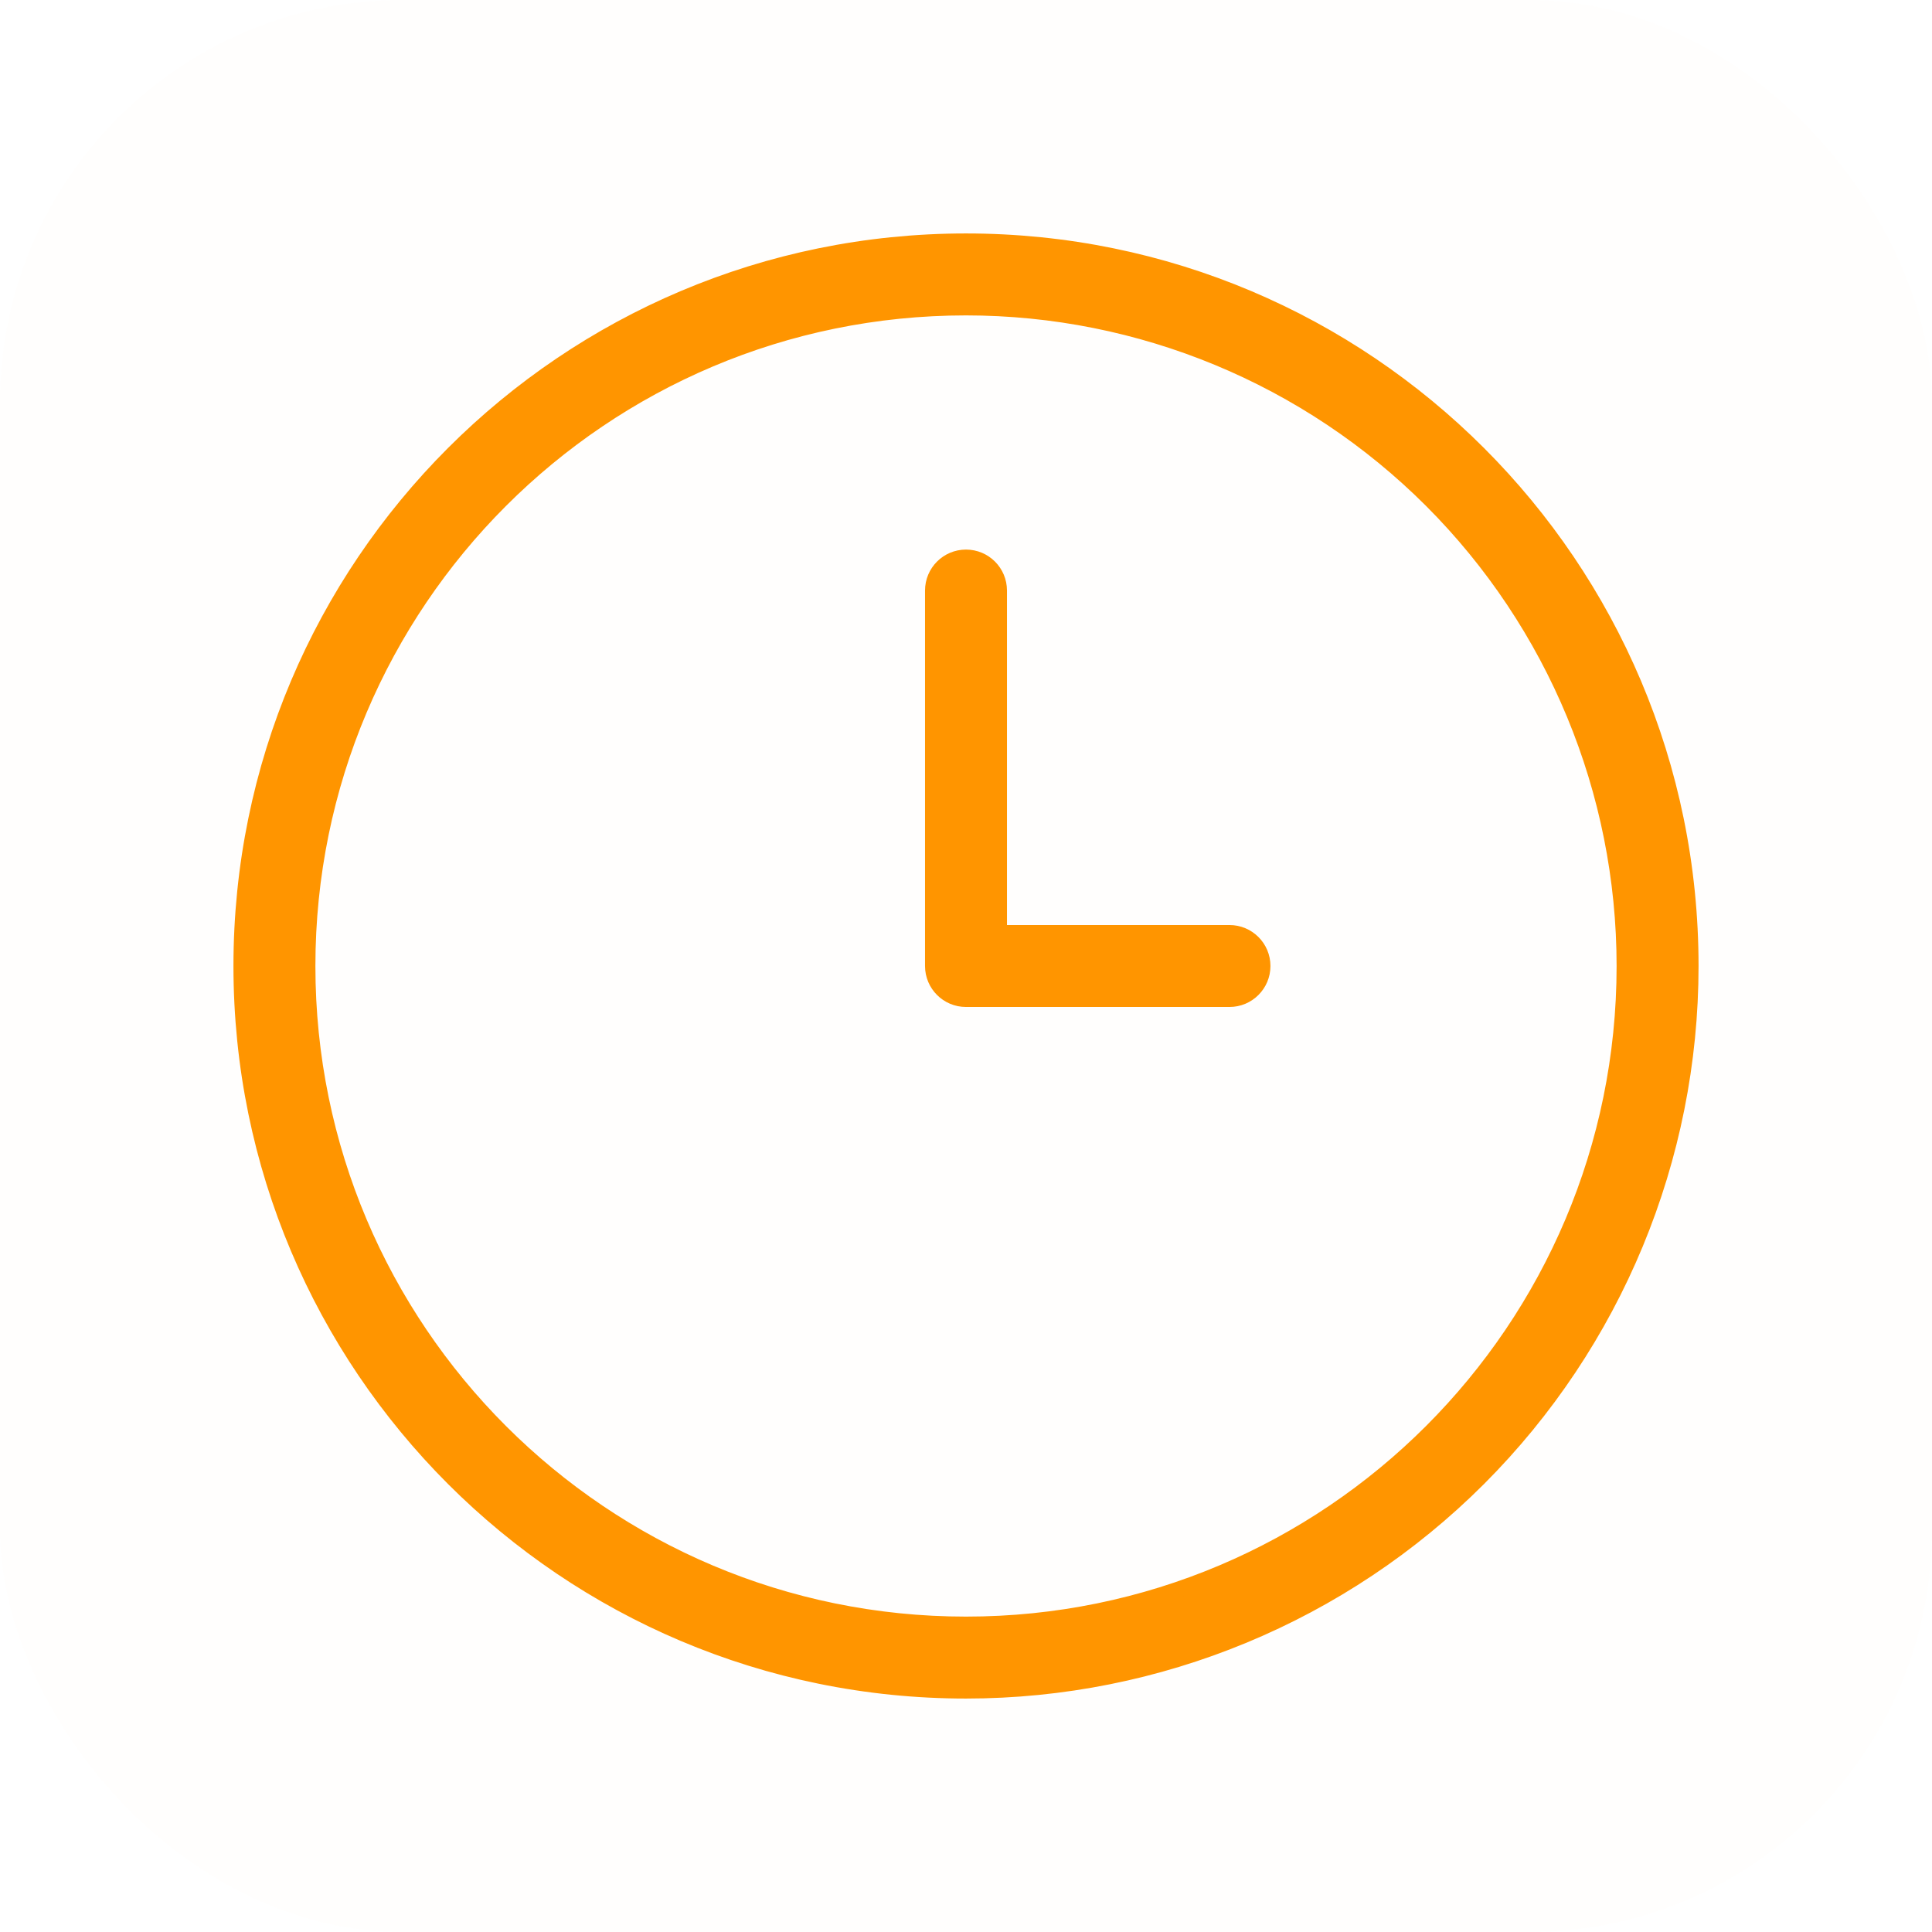 <svg width="24" height="24" viewBox="0 0 24 24" fill="none" xmlns="http://www.w3.org/2000/svg">
<rect opacity="0.01" width="24" height="24" rx="5" fill="#FF9500"/>
<path fill-rule="evenodd" clip-rule="evenodd" d="M3 12C3 16.971 7.029 21 12 21C14.387 21 16.676 20.052 18.364 18.364C20.052 16.676 21 14.387 21 12C21 7.029 16.971 3 12 3C7.029 3 3 7.029 3 12ZM3.818 12C3.818 7.481 7.481 3.818 12 3.818C14.17 3.818 16.251 4.68 17.785 6.215C19.32 7.749 20.182 9.83 20.182 12C20.182 16.519 16.519 20.182 12 20.182C7.481 20.182 3.818 16.519 3.818 12Z" fill="#FF9500"/>
<path d="M17.785 6.215L17.856 6.144L17.785 6.215ZM12 20.9C7.085 20.9 3.1 16.915 3.1 12H2.9C2.9 17.026 6.974 21.1 12 21.1V20.9ZM18.293 18.293C16.624 19.962 14.36 20.9 12 20.9V21.1C14.414 21.1 16.728 20.141 18.435 18.435L18.293 18.293ZM20.9 12C20.9 14.36 19.962 16.624 18.293 18.293L18.435 18.435C20.141 16.728 21.1 14.414 21.1 12H20.9ZM12 3.1C16.915 3.1 20.9 7.085 20.9 12H21.1C21.1 6.974 17.026 2.9 12 2.9V3.1ZM3.1 12C3.1 7.085 7.085 3.1 12 3.1V2.9C6.974 2.9 2.9 6.974 2.9 12H3.1ZM12 3.718C7.426 3.718 3.718 7.426 3.718 12H3.918C3.918 7.537 7.537 3.918 12 3.918V3.718ZM17.856 6.144C16.303 4.591 14.197 3.718 12 3.718V3.918C14.143 3.918 16.199 4.77 17.715 6.285L17.856 6.144ZM20.282 12C20.282 9.804 19.409 7.697 17.856 6.144L17.715 6.285C19.23 7.801 20.082 9.857 20.082 12H20.282ZM12 20.282C16.574 20.282 20.282 16.574 20.282 12H20.082C20.082 16.463 16.463 20.082 12 20.082V20.282ZM3.718 12C3.718 16.574 7.426 20.282 12 20.282V20.082C7.537 20.082 3.918 16.463 3.918 12H3.718Z" fill="#FF9500"/>
<path d="M15.273 12.409H12C11.774 12.409 11.591 12.226 11.591 12V7.336C11.591 7.11 11.774 6.927 12 6.927C12.226 6.927 12.409 7.11 12.409 7.336V11.591H15.273C15.499 11.591 15.682 11.774 15.682 12C15.682 12.226 15.499 12.409 15.273 12.409Z" fill="#FF9500" stroke="#FF9500" stroke-width="0.2"/>
</svg>
